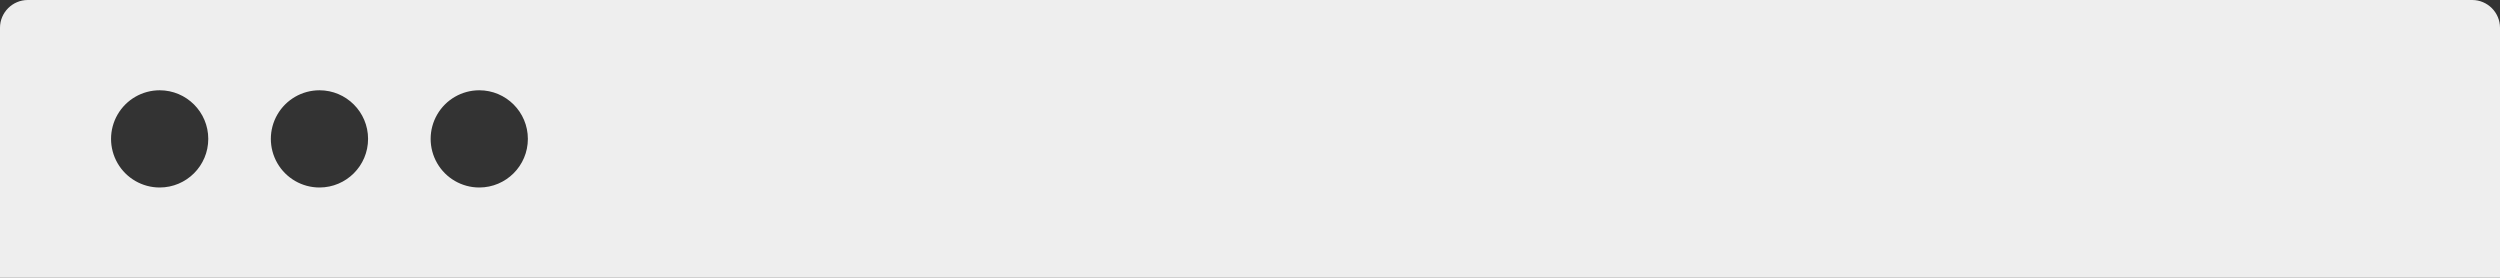 <svg width="360" height="40" viewBox="0 0 360 40" fill="none" xmlns="http://www.w3.org/2000/svg">
<rect x="0" y="0" width="360" height="40" fill="#333333" stroke="none"/>
<g opacity="1">
<path fill-rule="evenodd" clip-rule="evenodd" d="M4 0H356C358.2 0 360 1.8 360 4V40H0V4C0 1.8 1.8 0 4 0ZM16.929 23.5C18.179 25.666 20.49 27 22.991 27C26.857 27 29.991 23.866 29.991 20C29.991 16.134 26.857 13 22.991 13C20.49 13 18.179 14.334 16.929 16.5C15.678 18.666 15.678 21.334 16.929 23.5ZM46.002 27C43.501 27 41.19 25.666 39.94 23.5C38.689 21.334 38.689 18.666 39.94 16.5C41.19 14.334 43.501 13 46.002 13C49.868 13 53.002 16.134 53.002 20C53.002 23.866 49.868 27 46.002 27ZM62.951 23.5C64.201 25.666 66.512 27 69.013 27C72.879 27 76.013 23.866 76.013 20C76.013 16.134 72.879 13 69.013 13C66.512 13 64.201 14.334 62.951 16.5C61.7 18.666 61.7 21.334 62.951 23.5Z" fill="#eeeeee"/>
</g>
</svg>
